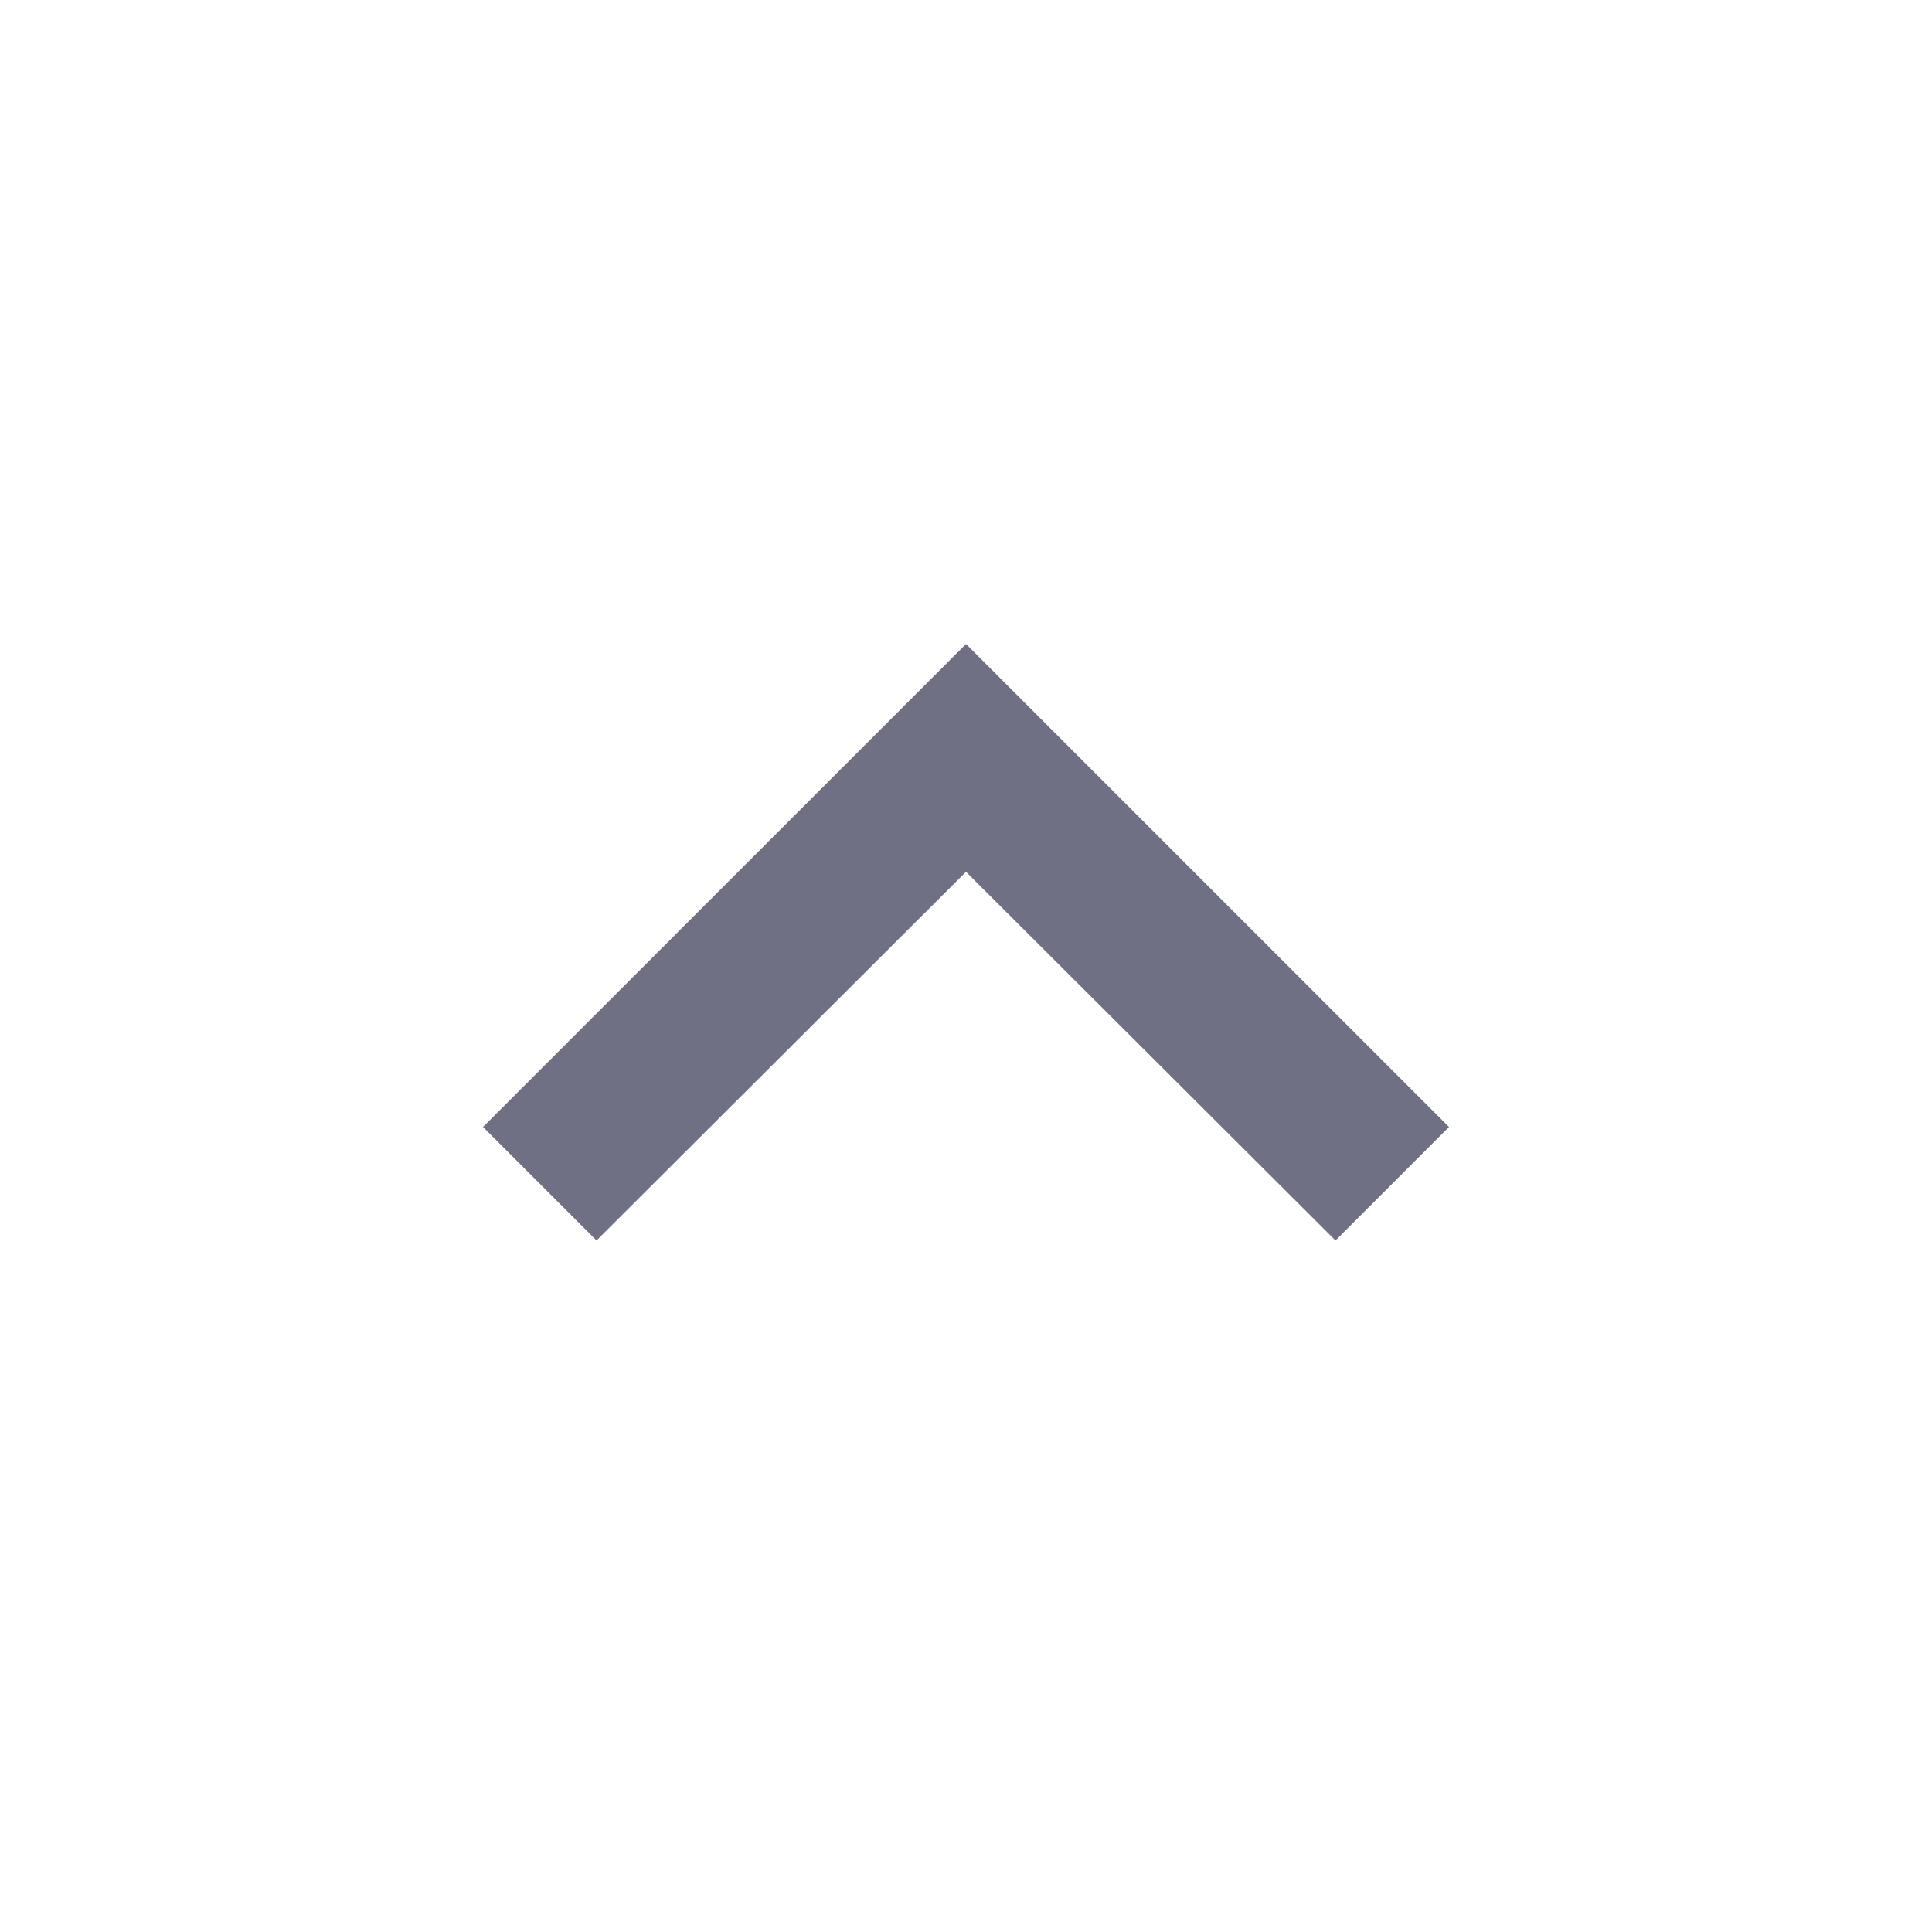 <svg width="24" height="24" viewBox="0 0 24 24" fill="none"
     xmlns="http://www.w3.org/2000/svg">
  <path d="M6 14L7.41 15.41L12 10.83L16.59 15.41L18 14L12 8L6 14Z"
        fill="#707084"/>
</svg>
